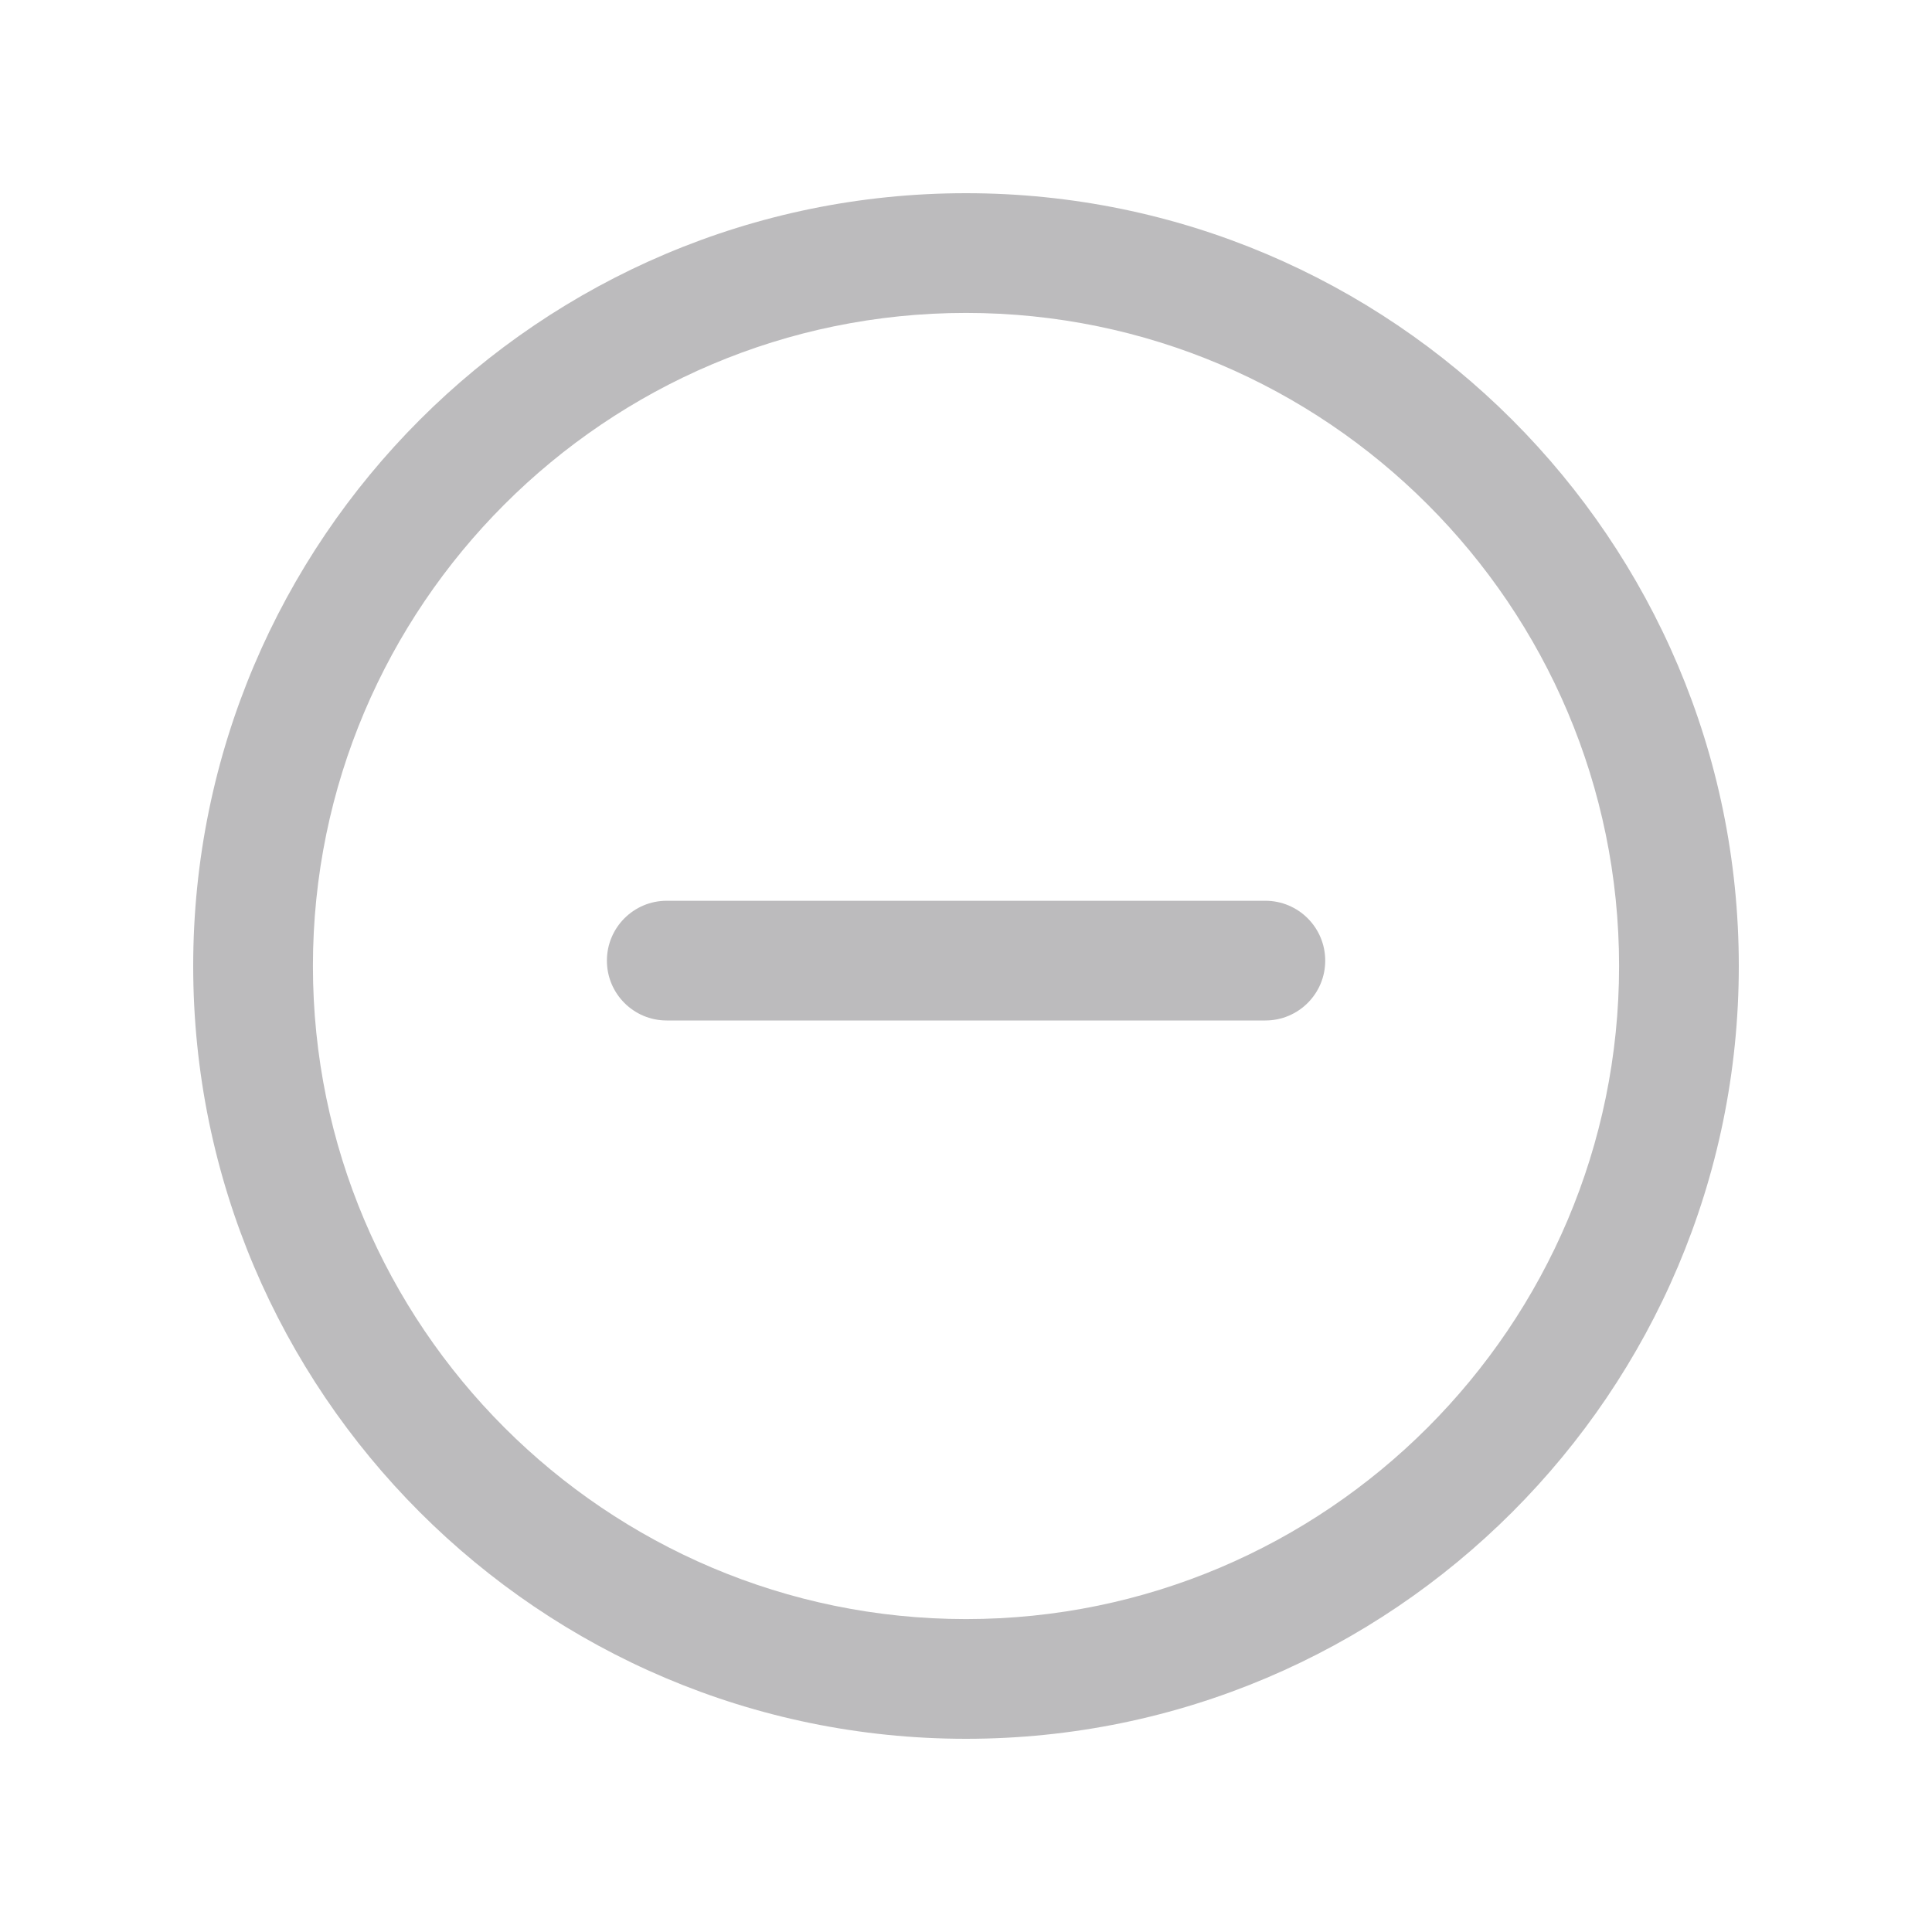 <svg width="30" height="30" viewBox="0 0 30 30" fill="none" xmlns="http://www.w3.org/2000/svg">
<path d="M15 3C8.383 3 3 8.383 3 15C3 21.617 8.383 27 15 27C21.617 27 27 21.616 27 15C27 8.384 21.617 3 15 3ZM15 25.141C9.409 25.141 4.859 20.592 4.859 15C4.859 9.408 9.409 4.859 15 4.859C20.591 4.859 25.141 9.408 25.141 15C25.141 20.592 20.592 25.141 15 25.141Z" fill="#BCBBBD"/>
<path d="M19.648 13.987H15.931C15.416 13.987 14.071 13.987 14.071 13.987H10.353C9.839 13.987 9.424 14.404 9.424 14.917C9.424 15.43 9.839 15.846 10.353 15.846H14.071C14.585 15.846 15.931 15.846 15.931 15.846H19.648C20.163 15.846 20.578 15.43 20.578 14.917C20.578 14.404 20.163 13.987 19.648 13.987Z" fill="#BCBBBD"/>
</svg>
